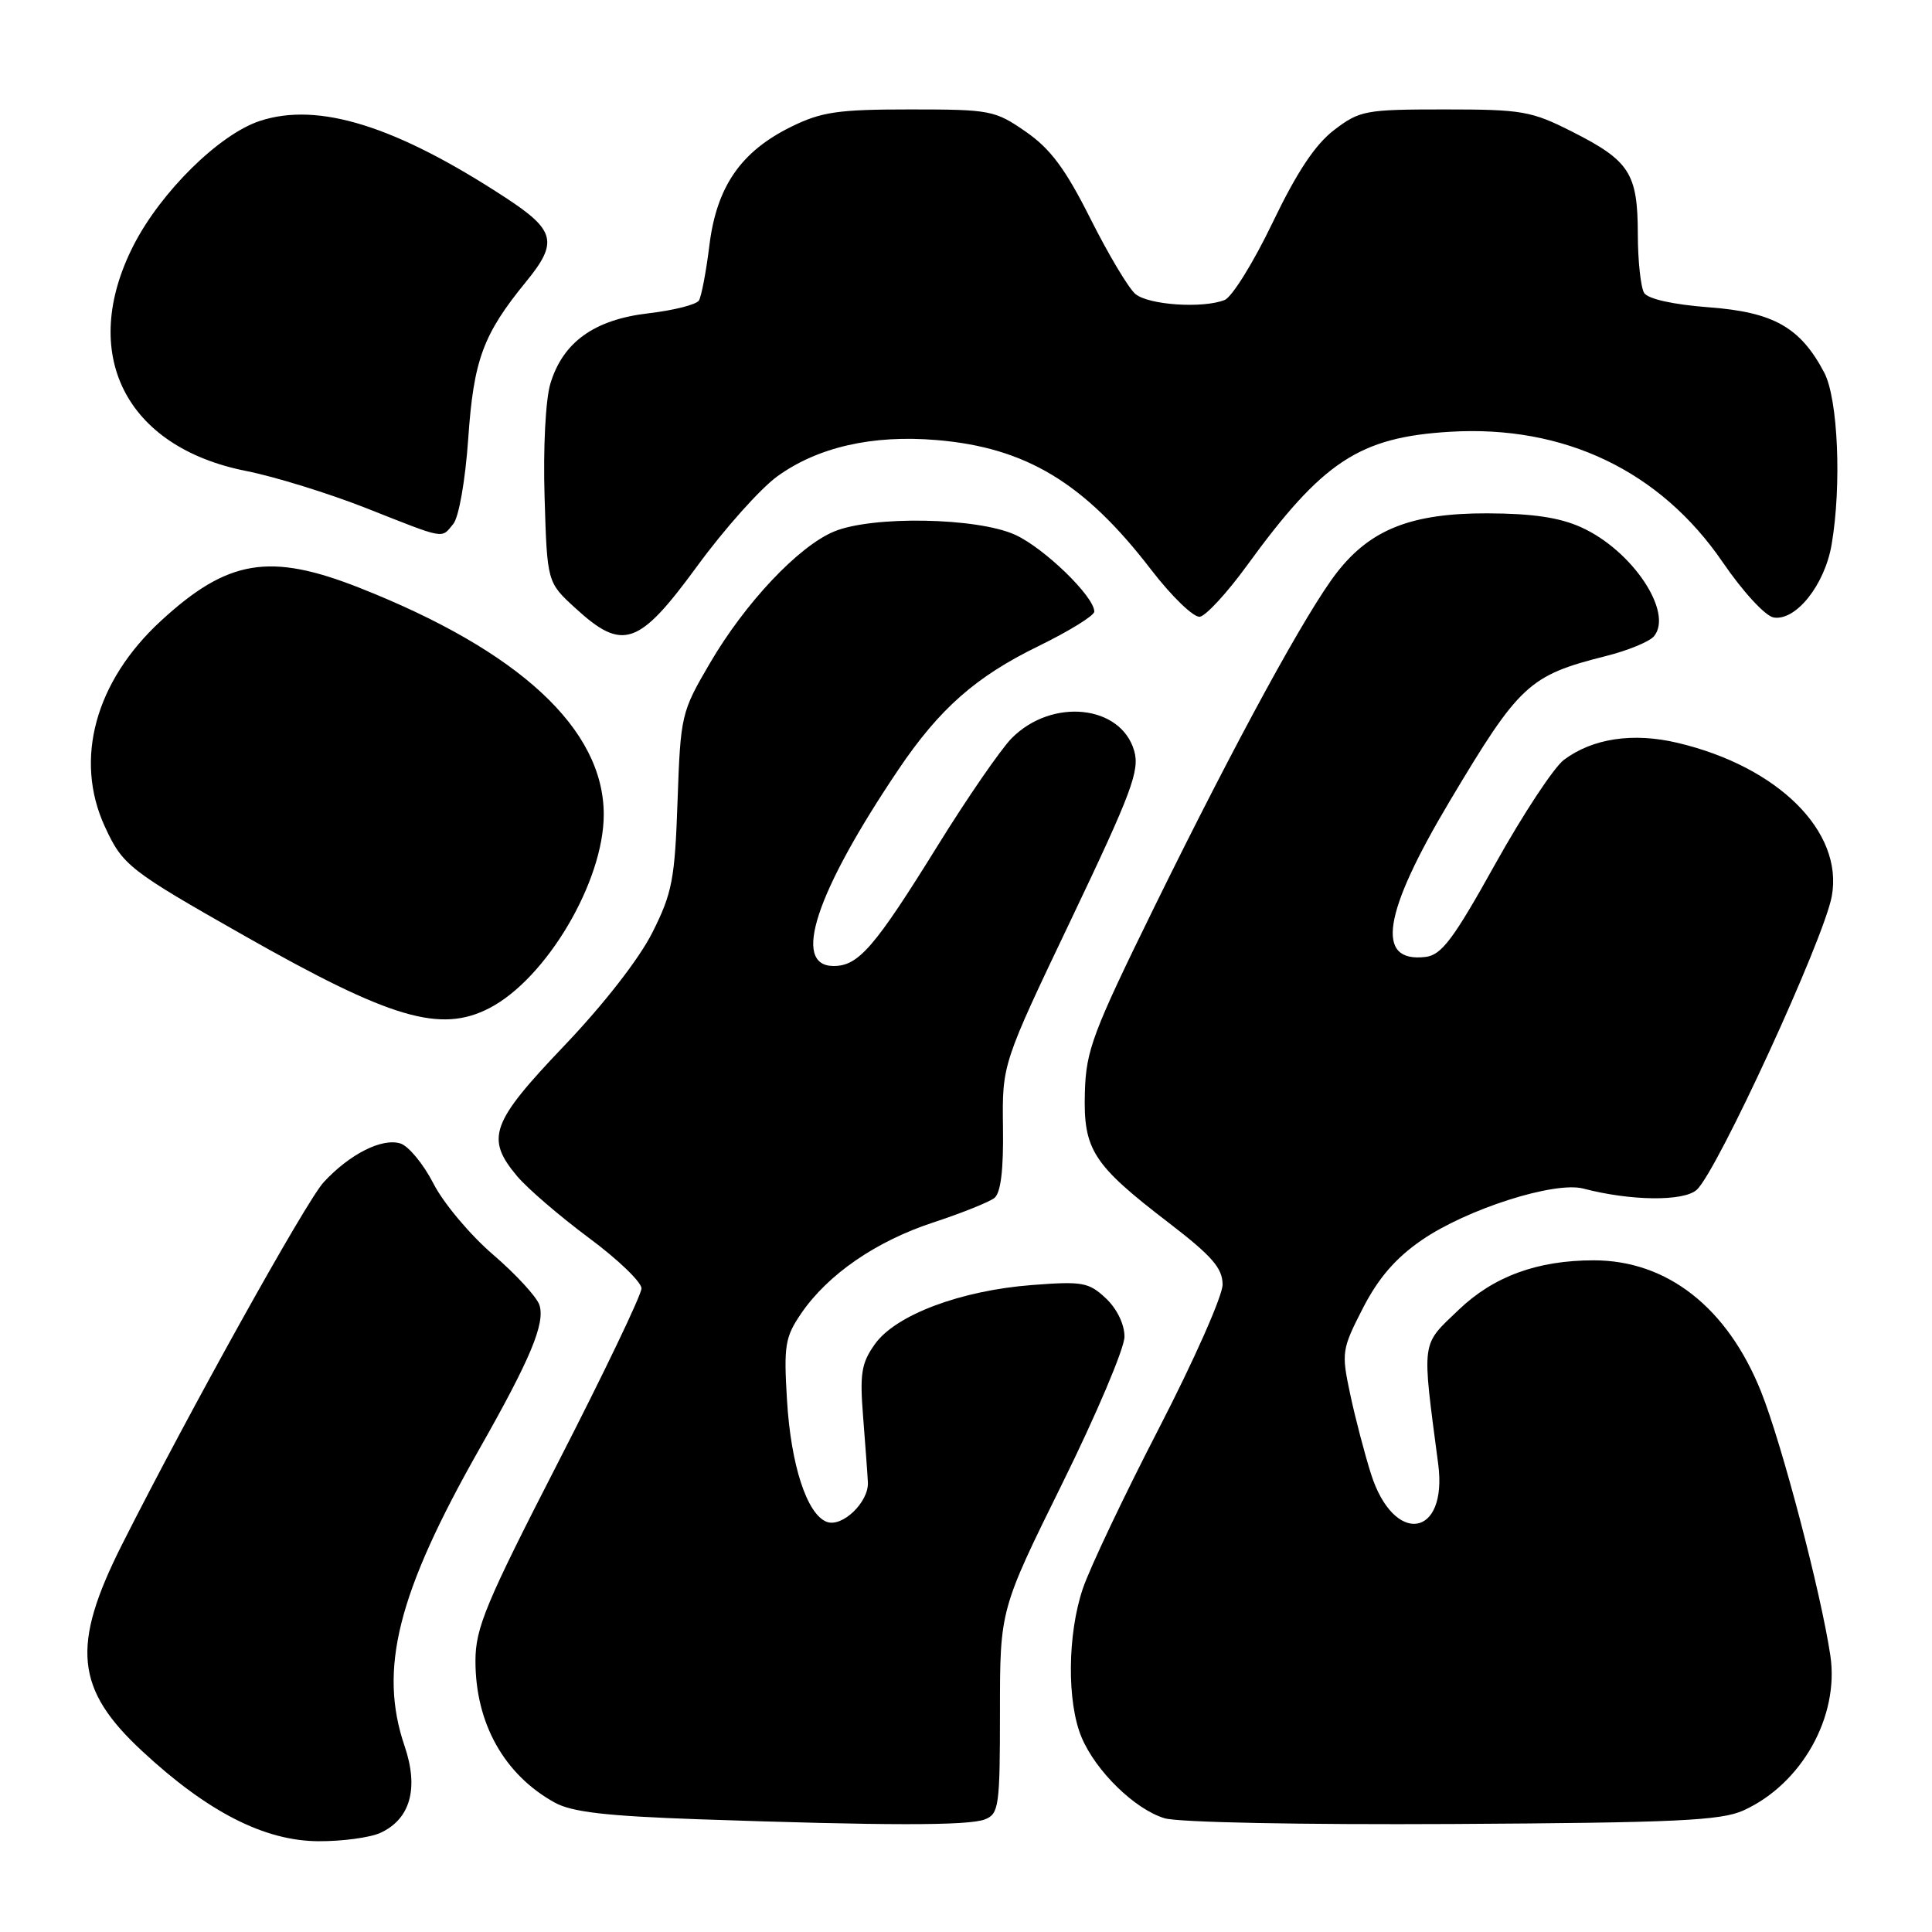 <?xml version="1.0" encoding="UTF-8" standalone="no"?>
<!DOCTYPE svg PUBLIC "-//W3C//DTD SVG 1.1//EN" "http://www.w3.org/Graphics/SVG/1.1/DTD/svg11.dtd" >
<svg xmlns="http://www.w3.org/2000/svg" xmlns:xlink="http://www.w3.org/1999/xlink" version="1.1" viewBox="0 0 256 256">
 <g >
 <path fill="currentColor"
d=" M 50.39 242.87 C 54.37 241.05 55.52 236.97 53.61 231.36 C 50.14 221.18 52.68 211.11 63.52 192.00 C 70.30 180.05 72.25 175.37 71.48 172.93 C 71.14 171.87 68.38 168.86 65.34 166.25 C 62.30 163.64 58.74 159.40 57.43 156.82 C 56.11 154.25 54.15 151.87 53.07 151.52 C 50.63 150.75 46.34 152.91 42.88 156.66 C 40.57 159.16 24.95 187.24 16.16 204.68 C 9.40 218.10 9.96 223.82 18.88 232.07 C 27.54 240.11 35.06 243.94 42.20 243.97 C 45.34 243.99 49.02 243.49 50.39 242.87 Z  M 130.50 241.08 C 132.36 240.35 132.50 239.37 132.50 226.80 C 132.50 213.30 132.50 213.30 140.75 196.59 C 145.29 187.40 149.00 178.64 149.00 177.12 C 149.00 175.47 148.00 173.41 146.53 172.03 C 144.27 169.91 143.43 169.76 136.78 170.27 C 127.31 170.99 118.69 174.23 115.94 178.09 C 114.13 180.62 113.91 182.00 114.37 187.77 C 114.66 191.47 114.95 195.37 115.00 196.42 C 115.13 199.04 111.58 202.44 109.54 201.65 C 106.92 200.65 104.79 194.11 104.28 185.50 C 103.84 178.29 104.03 177.16 106.16 174.04 C 109.70 168.86 116.09 164.46 123.70 161.97 C 127.44 160.74 131.07 159.28 131.76 158.74 C 132.61 158.06 132.98 155.03 132.90 149.37 C 132.79 140.99 132.79 140.99 141.97 121.75 C 149.96 104.99 151.03 102.11 150.29 99.50 C 148.54 93.39 139.38 92.44 134.05 97.82 C 132.60 99.30 128.20 105.67 124.28 112.00 C 115.88 125.55 113.76 128.00 110.46 128.00 C 104.86 128.00 108.07 118.27 119.04 101.98 C 124.48 93.91 129.30 89.66 137.61 85.61 C 141.68 83.62 145.00 81.57 145.00 81.04 C 145.00 79.05 138.37 72.62 134.51 70.86 C 129.46 68.57 115.55 68.32 110.49 70.44 C 105.79 72.41 98.74 79.88 94.07 87.87 C 90.27 94.36 90.18 94.74 89.78 106.11 C 89.42 116.52 89.08 118.32 86.44 123.57 C 84.68 127.07 79.98 133.10 74.75 138.58 C 65.04 148.76 64.30 150.82 68.52 155.85 C 69.91 157.50 74.19 161.17 78.02 164.02 C 81.86 166.86 85.00 169.88 85.00 170.72 C 85.00 171.56 80.05 181.89 74.00 193.68 C 64.34 212.49 63.00 215.72 63.00 220.09 C 63.00 228.35 66.81 235.15 73.50 238.85 C 75.79 240.11 80.29 240.63 92.50 241.06 C 117.28 241.92 128.32 241.93 130.50 241.08 Z  M 231.02 239.89 C 238.73 236.39 243.74 227.45 242.53 219.36 C 241.27 210.96 236.10 191.27 233.35 184.40 C 228.89 173.26 220.91 167.00 211.18 167.00 C 203.71 167.00 197.90 169.13 193.27 173.57 C 188.25 178.37 188.39 177.37 190.57 194.00 C 191.85 203.77 184.70 204.83 181.67 195.32 C 180.83 192.67 179.58 187.91 178.91 184.75 C 177.73 179.21 177.79 178.80 180.59 173.34 C 182.64 169.35 184.93 166.70 188.37 164.33 C 194.37 160.20 205.99 156.50 209.79 157.49 C 216.08 159.14 223.10 159.22 224.83 157.65 C 227.54 155.20 241.68 124.46 242.72 118.76 C 244.29 110.20 235.62 101.58 222.28 98.43 C 216.38 97.03 211.03 97.84 207.23 100.68 C 205.90 101.68 201.80 107.90 198.12 114.50 C 192.56 124.49 191.01 126.55 188.88 126.80 C 182.20 127.59 183.21 121.06 192.10 106.15 C 201.33 90.67 202.59 89.50 212.79 86.93 C 215.71 86.20 218.57 85.02 219.16 84.31 C 221.77 81.16 216.31 72.95 209.54 69.88 C 206.66 68.57 203.08 68.04 197.07 68.02 C 187.05 68.00 181.63 70.12 177.17 75.83 C 173.17 80.94 163.77 98.17 153.02 120.05 C 144.77 136.86 143.90 139.17 143.75 144.77 C 143.54 152.35 144.79 154.30 154.83 162.00 C 160.60 166.43 161.99 168.03 162.00 170.21 C 162.00 171.71 158.21 180.26 153.59 189.21 C 148.96 198.17 144.41 207.75 143.48 210.50 C 141.44 216.52 141.36 225.53 143.30 230.17 C 145.18 234.68 150.38 239.75 154.32 240.93 C 156.14 241.48 172.48 241.80 192.50 241.69 C 222.12 241.52 228.04 241.24 231.02 239.89 Z  M 64.85 133.58 C 72.40 129.67 80.00 116.81 80.00 107.93 C 80.00 96.61 68.85 86.26 47.64 77.89 C 35.74 73.19 30.16 74.12 21.30 82.29 C 12.62 90.29 9.80 100.62 13.88 109.50 C 16.25 114.67 17.08 115.31 32.36 123.98 C 51.78 135.00 58.35 136.94 64.85 133.58 Z  M 92.37 75.03 C 95.97 70.10 100.75 64.75 102.98 63.13 C 108.34 59.25 115.59 57.59 124.11 58.31 C 135.94 59.30 143.68 63.97 152.50 75.45 C 155.26 79.04 158.17 81.85 158.99 81.72 C 159.80 81.59 162.59 78.56 165.19 74.99 C 175.26 61.13 180.11 57.93 192.16 57.21 C 207.28 56.31 219.99 62.39 228.27 74.50 C 230.96 78.43 233.92 81.64 235.02 81.82 C 237.97 82.30 241.79 77.50 242.70 72.15 C 244.04 64.33 243.55 52.84 241.72 49.37 C 238.57 43.38 235.01 41.36 226.45 40.72 C 221.70 40.36 218.38 39.62 217.86 38.82 C 217.41 38.09 217.02 34.56 217.02 30.97 C 217.00 22.97 215.93 21.30 208.34 17.46 C 202.91 14.71 201.71 14.50 191.42 14.50 C 180.92 14.50 180.17 14.64 176.79 17.22 C 174.28 19.13 171.86 22.77 168.63 29.49 C 166.11 34.75 163.25 39.36 162.27 39.75 C 159.40 40.90 152.21 40.42 150.45 38.96 C 149.56 38.22 146.88 33.74 144.50 29.00 C 141.17 22.37 139.20 19.72 135.92 17.45 C 131.84 14.62 131.23 14.50 120.59 14.50 C 111.04 14.50 108.85 14.82 104.83 16.80 C 98.17 20.08 94.96 24.72 94.00 32.50 C 93.57 35.99 92.94 39.29 92.61 39.82 C 92.28 40.36 89.28 41.12 85.96 41.51 C 78.75 42.34 74.58 45.33 72.92 50.86 C 72.29 52.99 71.96 59.39 72.16 65.86 C 72.50 77.16 72.50 77.16 76.24 80.58 C 82.52 86.34 84.63 85.61 92.37 75.03 Z  M 60.06 69.43 C 60.80 68.53 61.65 63.70 62.04 58.16 C 62.76 47.67 64.00 44.31 69.73 37.30 C 73.98 32.10 73.59 30.51 67.00 26.20 C 52.46 16.68 42.18 13.47 34.42 16.03 C 29.06 17.80 21.34 25.40 17.71 32.48 C 10.38 46.82 16.57 59.24 32.63 62.41 C 36.41 63.16 43.55 65.37 48.50 67.32 C 59.16 71.53 58.43 71.40 60.06 69.43 Z "/>
</g>
</svg>